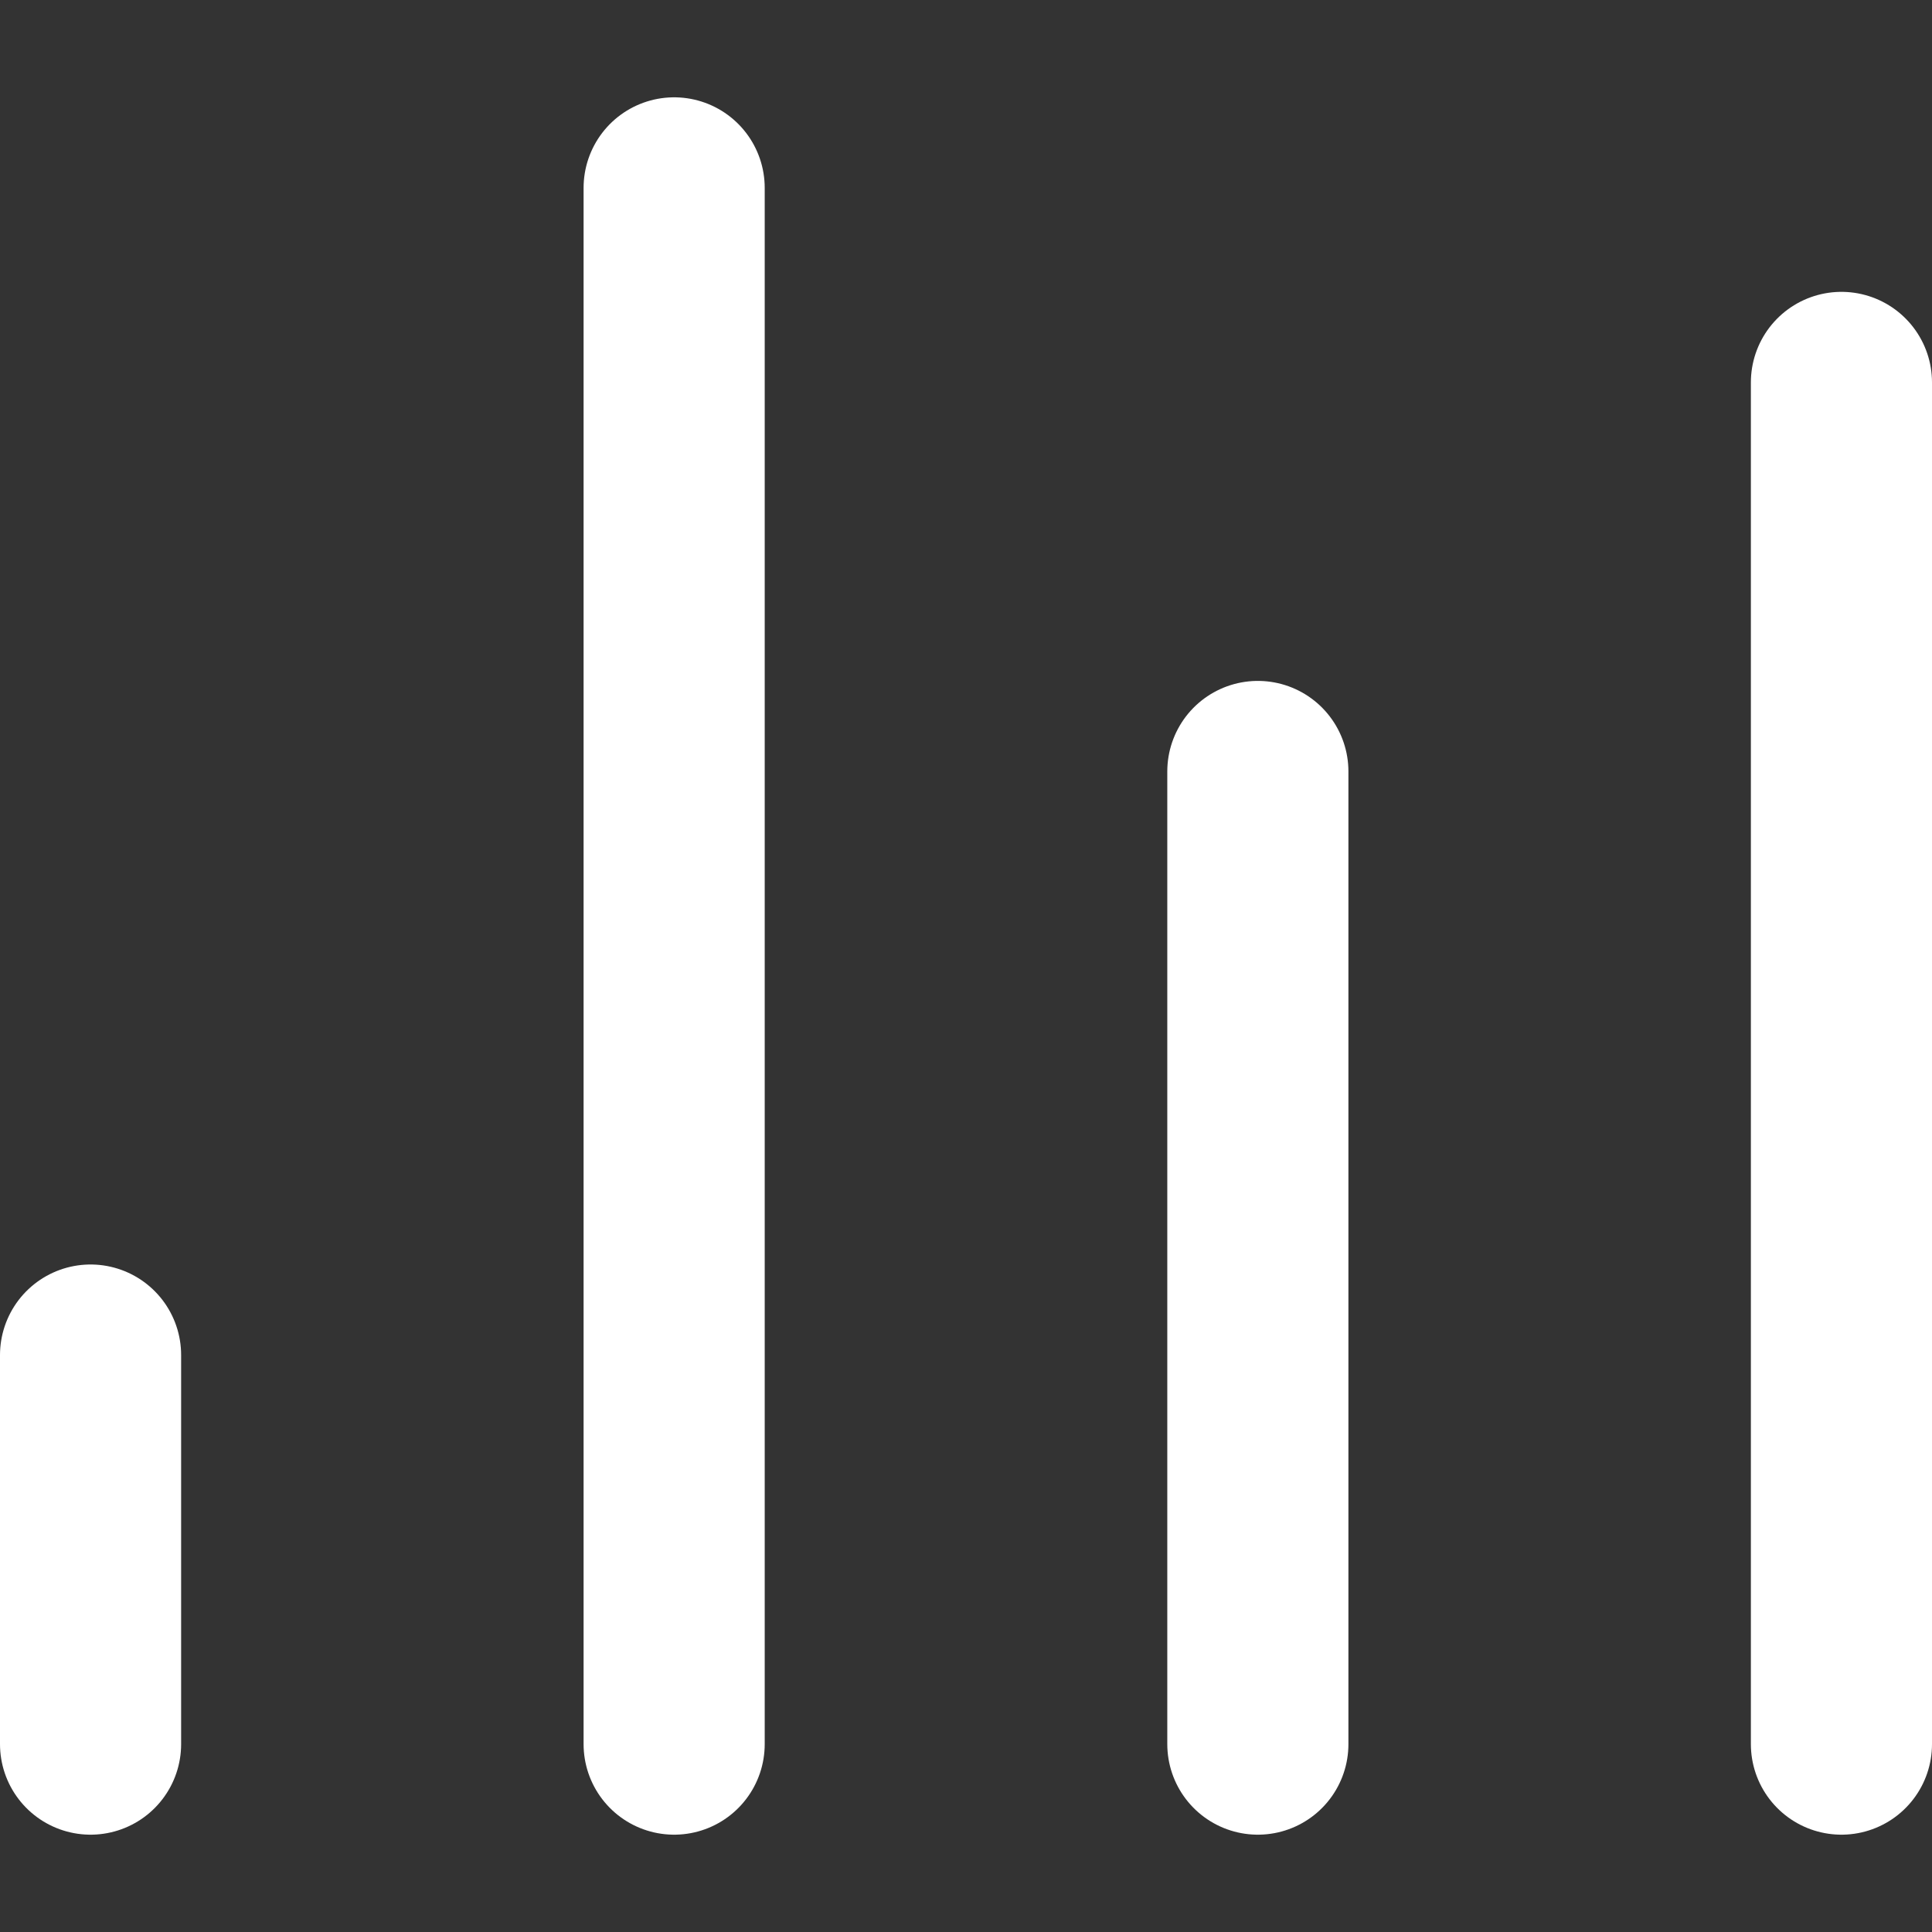 <svg width="16" height="16" viewBox="0 0 16 16" fill="none" xmlns="http://www.w3.org/2000/svg">
<rect x="0" y="0" width="16" height="16" fill="#333333" stroke="none"/>
<g clip-path="url(#clip0_151_3947)">
<path d="M0.75 11.222L0.75 14.444" stroke="white" stroke-width="1.5" stroke-linecap="round"/>
<path d="M5.583 1.556L5.583 14.444" stroke="white" stroke-width="1.5" stroke-linecap="round"/>
<path d="M10.417 6.389L10.417 14.444" stroke="white" stroke-width="1.5" stroke-linecap="round"/>
<path d="M15.25 3.167L15.25 14.444" stroke="white" stroke-width="1.5" stroke-linecap="round"/>
</g>
<defs>
<clipPath id="clip0_151_3947">
<rect width="16" height="16" fill="white"/>
</clipPath>
</defs>
</svg>
